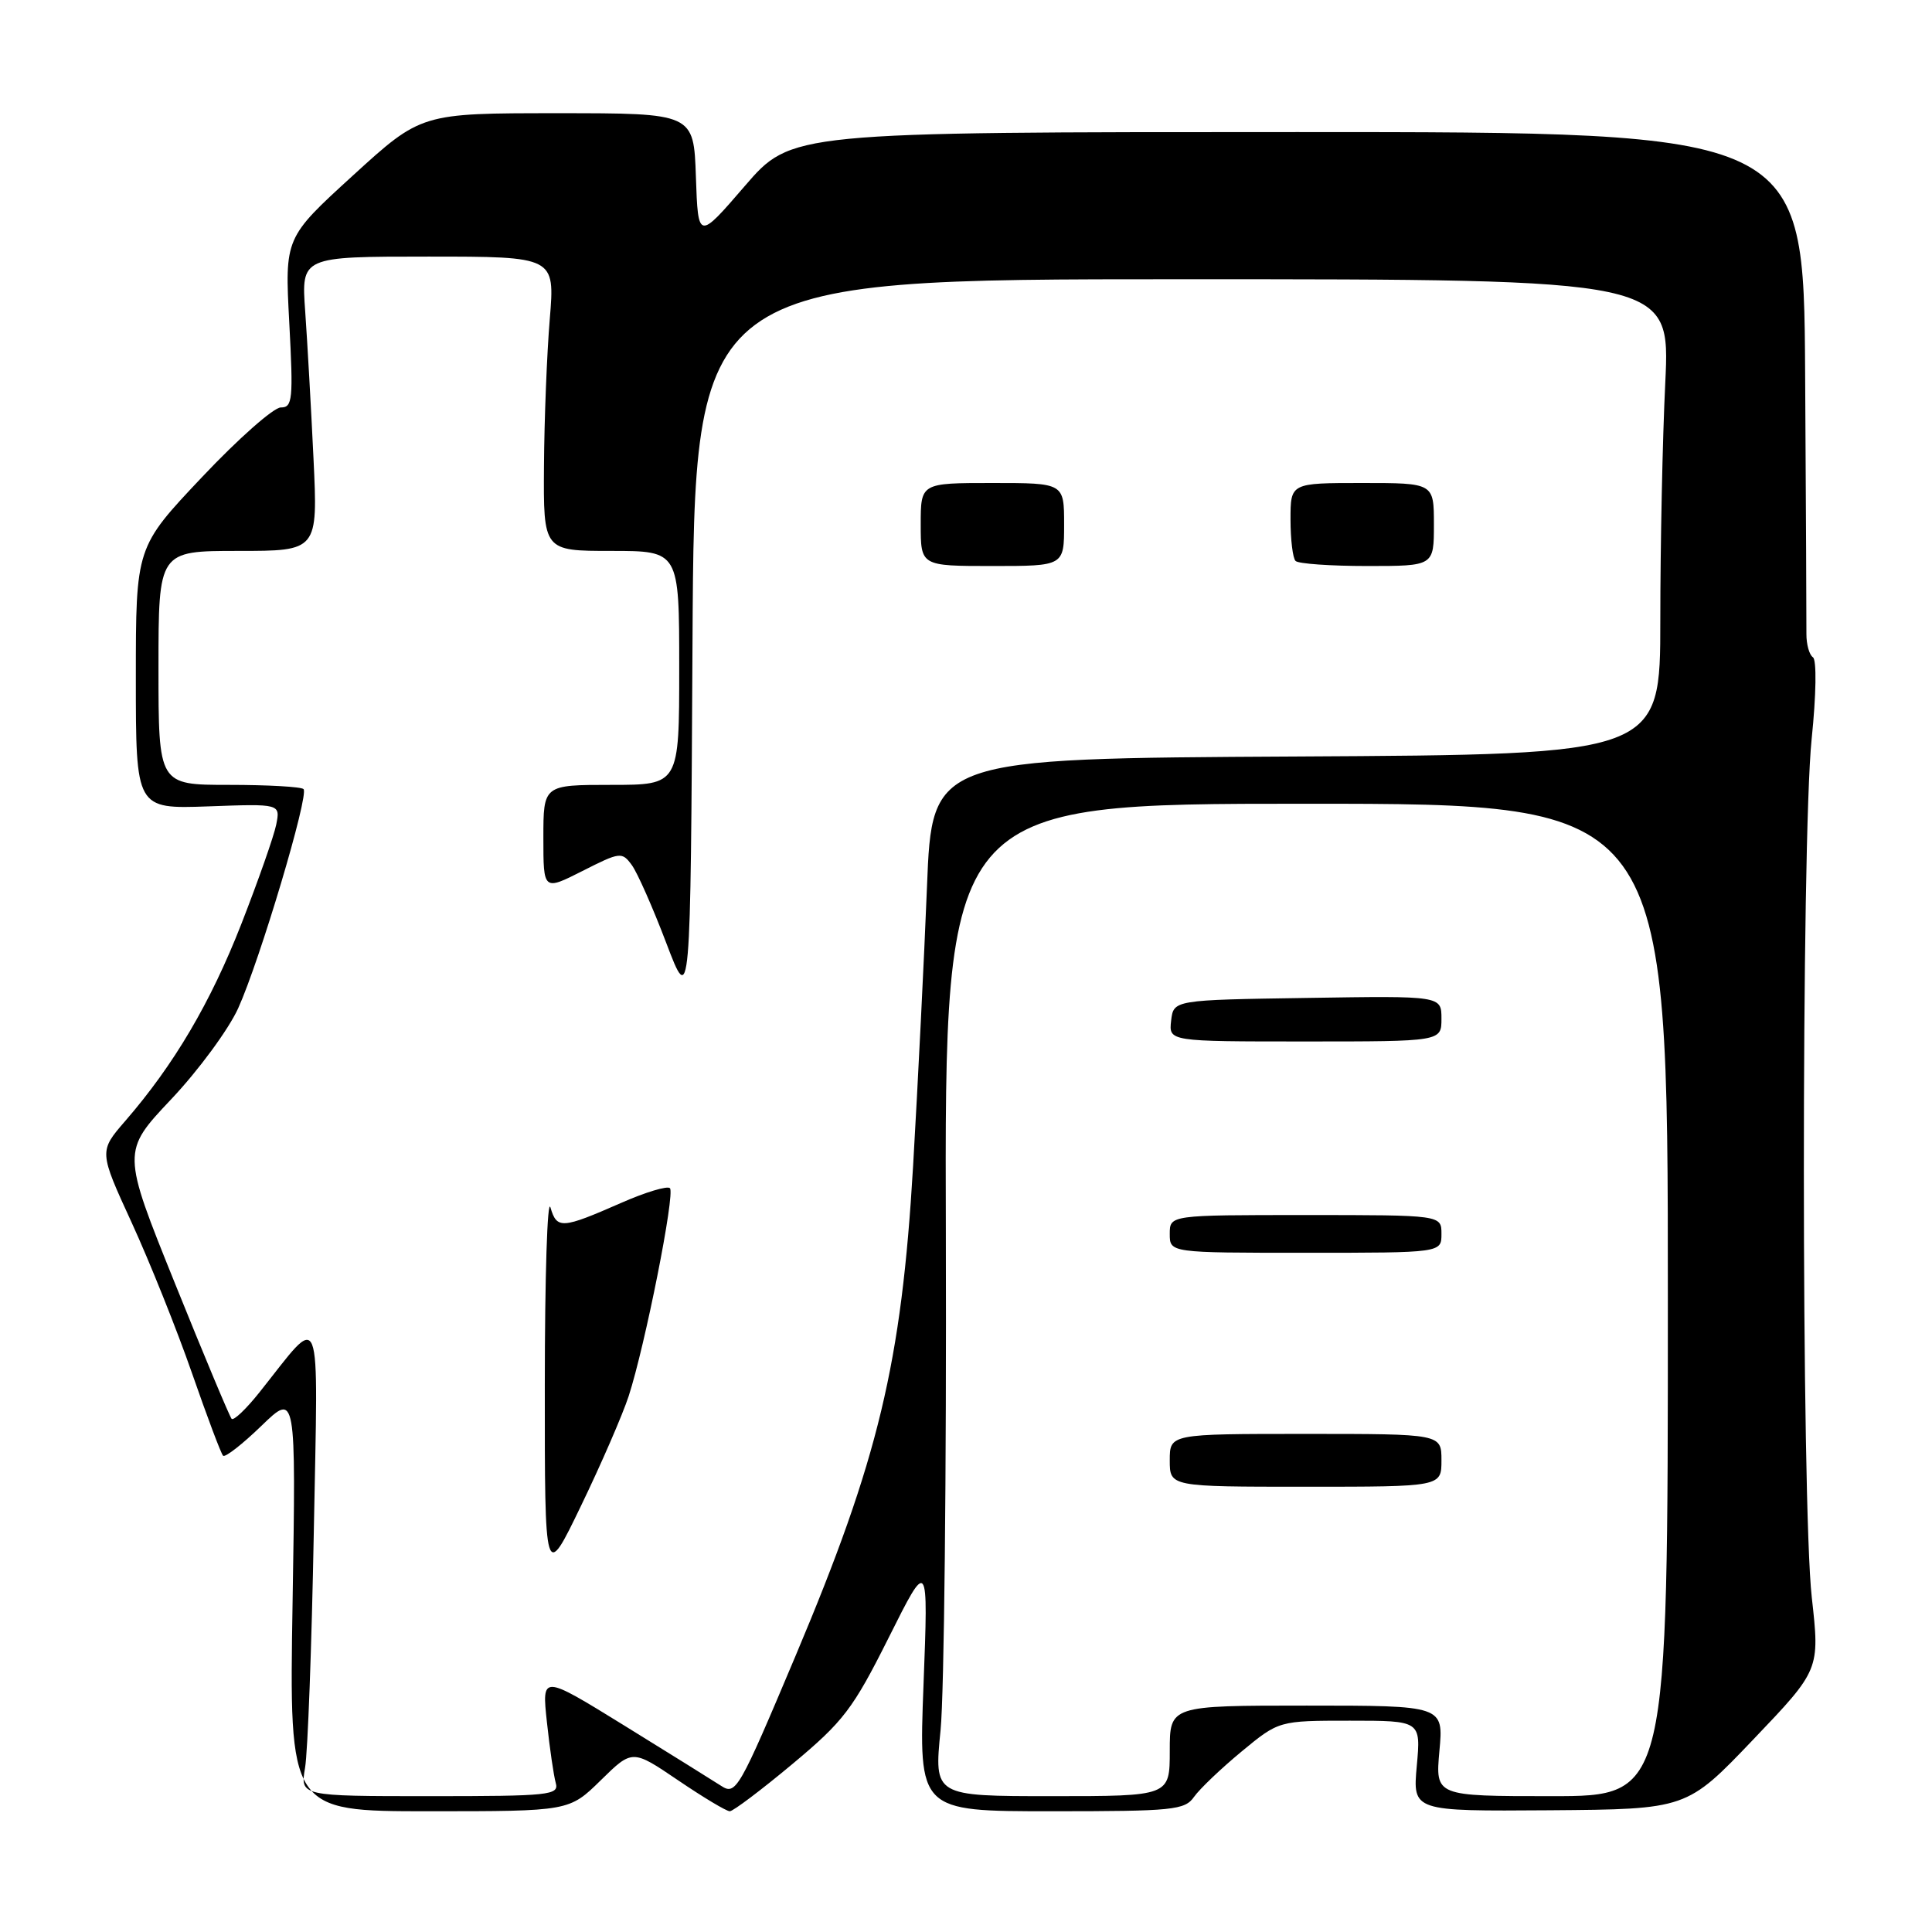 <?xml version="1.0" encoding="UTF-8" standalone="no"?>
<!DOCTYPE svg PUBLIC "-//W3C//DTD SVG 1.1//EN" "http://www.w3.org/Graphics/SVG/1.1/DTD/svg11.dtd" >
<svg xmlns="http://www.w3.org/2000/svg" xmlns:xlink="http://www.w3.org/1999/xlink" version="1.1" viewBox="0 0 256 256">
 <g >
 <path fill="currentColor"
d=" M 79.61 235.89 C 83.79 231.79 83.79 231.79 89.84 235.89 C 93.17 238.15 96.25 240.00 96.70 240.00 C 97.14 240.00 100.88 237.18 105.00 233.74 C 111.78 228.08 113.01 226.47 117.76 216.99 C 123.01 206.50 123.01 206.50 122.37 223.25 C 121.73 240.00 121.73 240.00 139.31 240.00 C 155.47 240.00 156.99 239.85 158.22 238.09 C 158.96 237.04 161.79 234.34 164.51 232.09 C 169.46 228.00 169.46 228.00 178.87 228.00 C 188.28 228.00 188.28 228.00 187.73 234.00 C 187.19 240.00 187.19 240.00 205.34 239.87 C 223.50 239.73 223.50 239.73 232.32 230.49 C 241.14 221.25 241.14 221.25 240.07 211.66 C 238.68 199.23 238.67 111.42 240.05 97.95 C 240.66 92.05 240.73 87.43 240.22 87.09 C 239.74 86.77 239.35 85.38 239.36 84.00 C 239.37 82.62 239.30 67.10 239.19 49.50 C 239.00 17.50 239.00 17.50 171.92 17.50 C 104.85 17.50 104.85 17.50 98.68 24.66 C 92.50 31.83 92.50 31.83 92.21 23.41 C 91.92 15.00 91.92 15.00 73.87 15.00 C 55.81 15.00 55.81 15.00 46.77 23.25 C 37.73 31.50 37.73 31.50 38.33 42.75 C 38.87 52.94 38.77 54.00 37.21 53.99 C 36.27 53.98 31.56 58.14 26.75 63.24 C 18.00 72.50 18.00 72.50 18.00 89.85 C 18.00 107.19 18.00 107.19 27.58 106.85 C 37.15 106.50 37.15 106.50 36.60 109.27 C 36.29 110.80 34.21 116.72 31.98 122.43 C 27.90 132.86 23.07 141.06 16.60 148.53 C 13.11 152.56 13.11 152.56 17.46 162.03 C 19.85 167.24 23.44 176.20 25.44 181.95 C 27.44 187.70 29.29 192.63 29.56 192.89 C 29.82 193.16 32.11 191.38 34.63 188.94 C 39.22 184.50 39.22 184.50 38.77 212.25 C 38.31 240.00 38.31 240.00 56.87 240.00 C 75.42 240.00 75.42 240.00 79.61 235.89 Z  M 40.42 234.25 C 40.78 232.19 41.30 218.12 41.58 203.00 C 42.15 172.12 42.84 173.88 34.34 184.54 C 32.60 186.72 30.96 188.28 30.69 188.00 C 30.43 187.72 27.05 179.65 23.18 170.05 C 16.14 152.59 16.14 152.59 22.69 145.65 C 26.30 141.83 30.29 136.40 31.56 133.60 C 34.43 127.27 40.98 105.31 40.22 104.56 C 39.92 104.25 35.47 104.00 30.33 104.00 C 21.00 104.00 21.00 104.00 21.00 88.50 C 21.00 73.00 21.00 73.00 31.56 73.00 C 42.12 73.00 42.12 73.00 41.54 60.75 C 41.22 54.01 40.72 45.24 40.44 41.25 C 39.92 34.00 39.92 34.00 56.72 34.00 C 73.53 34.00 73.53 34.00 72.85 42.25 C 72.47 46.79 72.12 55.56 72.08 61.75 C 72.00 73.00 72.00 73.00 81.00 73.00 C 90.00 73.00 90.00 73.00 90.00 88.50 C 90.00 104.00 90.00 104.00 81.00 104.00 C 72.00 104.00 72.00 104.00 72.00 111.02 C 72.00 118.03 72.00 118.03 77.18 115.41 C 82.17 112.88 82.42 112.85 83.72 114.63 C 84.46 115.64 86.51 120.28 88.28 124.94 C 91.50 133.41 91.50 133.41 91.76 85.21 C 92.02 37.00 92.02 37.00 156.66 37.00 C 221.31 37.00 221.31 37.00 220.66 50.66 C 220.29 58.17 220.00 72.34 220.00 82.15 C 220.00 99.98 220.00 99.98 171.75 100.24 C 123.50 100.50 123.50 100.50 122.83 117.50 C 122.46 126.85 121.63 143.50 120.99 154.50 C 119.45 180.67 116.41 193.33 105.44 219.35 C 97.91 237.22 97.51 237.91 95.55 236.63 C 94.42 235.90 88.62 232.29 82.65 228.60 C 71.79 221.90 71.79 221.90 72.47 228.20 C 72.84 231.67 73.37 235.29 73.64 236.25 C 74.10 237.87 72.84 238.00 56.96 238.00 C 39.78 238.00 39.78 238.00 40.42 234.25 Z  M 83.30 185.00 C 85.48 178.29 89.48 158.15 88.77 157.44 C 88.43 157.10 85.53 157.97 82.33 159.38 C 74.44 162.84 73.79 162.89 72.94 160.00 C 72.53 158.62 72.19 169.20 72.19 183.50 C 72.18 209.50 72.18 209.50 77.00 199.50 C 79.66 194.00 82.49 187.47 83.30 185.00 Z  M 141.00 69.50 C 141.00 64.00 141.00 64.00 131.50 64.00 C 122.00 64.00 122.00 64.00 122.00 69.50 C 122.00 75.00 122.00 75.00 131.50 75.00 C 141.00 75.00 141.00 75.00 141.00 69.50 Z  M 190.00 69.50 C 190.00 64.00 190.00 64.00 180.50 64.00 C 171.00 64.00 171.00 64.00 171.00 68.83 C 171.00 71.49 171.30 73.97 171.67 74.33 C 172.03 74.70 176.31 75.00 181.17 75.00 C 190.00 75.00 190.00 75.00 190.00 69.50 Z  M 124.63 229.25 C 125.11 224.44 125.42 194.85 125.33 163.50 C 125.16 106.50 125.16 106.50 173.08 106.50 C 221.00 106.50 221.00 106.50 221.00 172.25 C 221.00 238.00 221.00 238.00 205.59 238.00 C 190.19 238.00 190.19 238.00 190.73 232.00 C 191.28 226.00 191.28 226.00 173.14 226.00 C 155.00 226.00 155.00 226.00 155.00 232.00 C 155.00 238.00 155.00 238.00 139.38 238.00 C 123.76 238.00 123.76 238.00 124.63 229.25 Z  M 191.00 193.50 C 191.00 190.00 191.00 190.00 173.00 190.00 C 155.00 190.00 155.00 190.00 155.00 193.50 C 155.00 197.00 155.00 197.00 173.00 197.00 C 191.00 197.00 191.00 197.00 191.00 193.50 Z  M 191.00 163.50 C 191.00 161.00 191.00 161.00 173.00 161.00 C 155.00 161.00 155.00 161.00 155.00 163.50 C 155.00 166.00 155.00 166.00 173.00 166.00 C 191.00 166.00 191.00 166.00 191.00 163.50 Z  M 191.00 134.98 C 191.00 131.95 191.00 131.95 173.25 132.23 C 155.50 132.50 155.50 132.50 155.18 135.25 C 154.87 138.00 154.87 138.00 172.93 138.00 C 191.00 138.00 191.00 138.00 191.00 134.98 Z "/>
</g>
</svg>